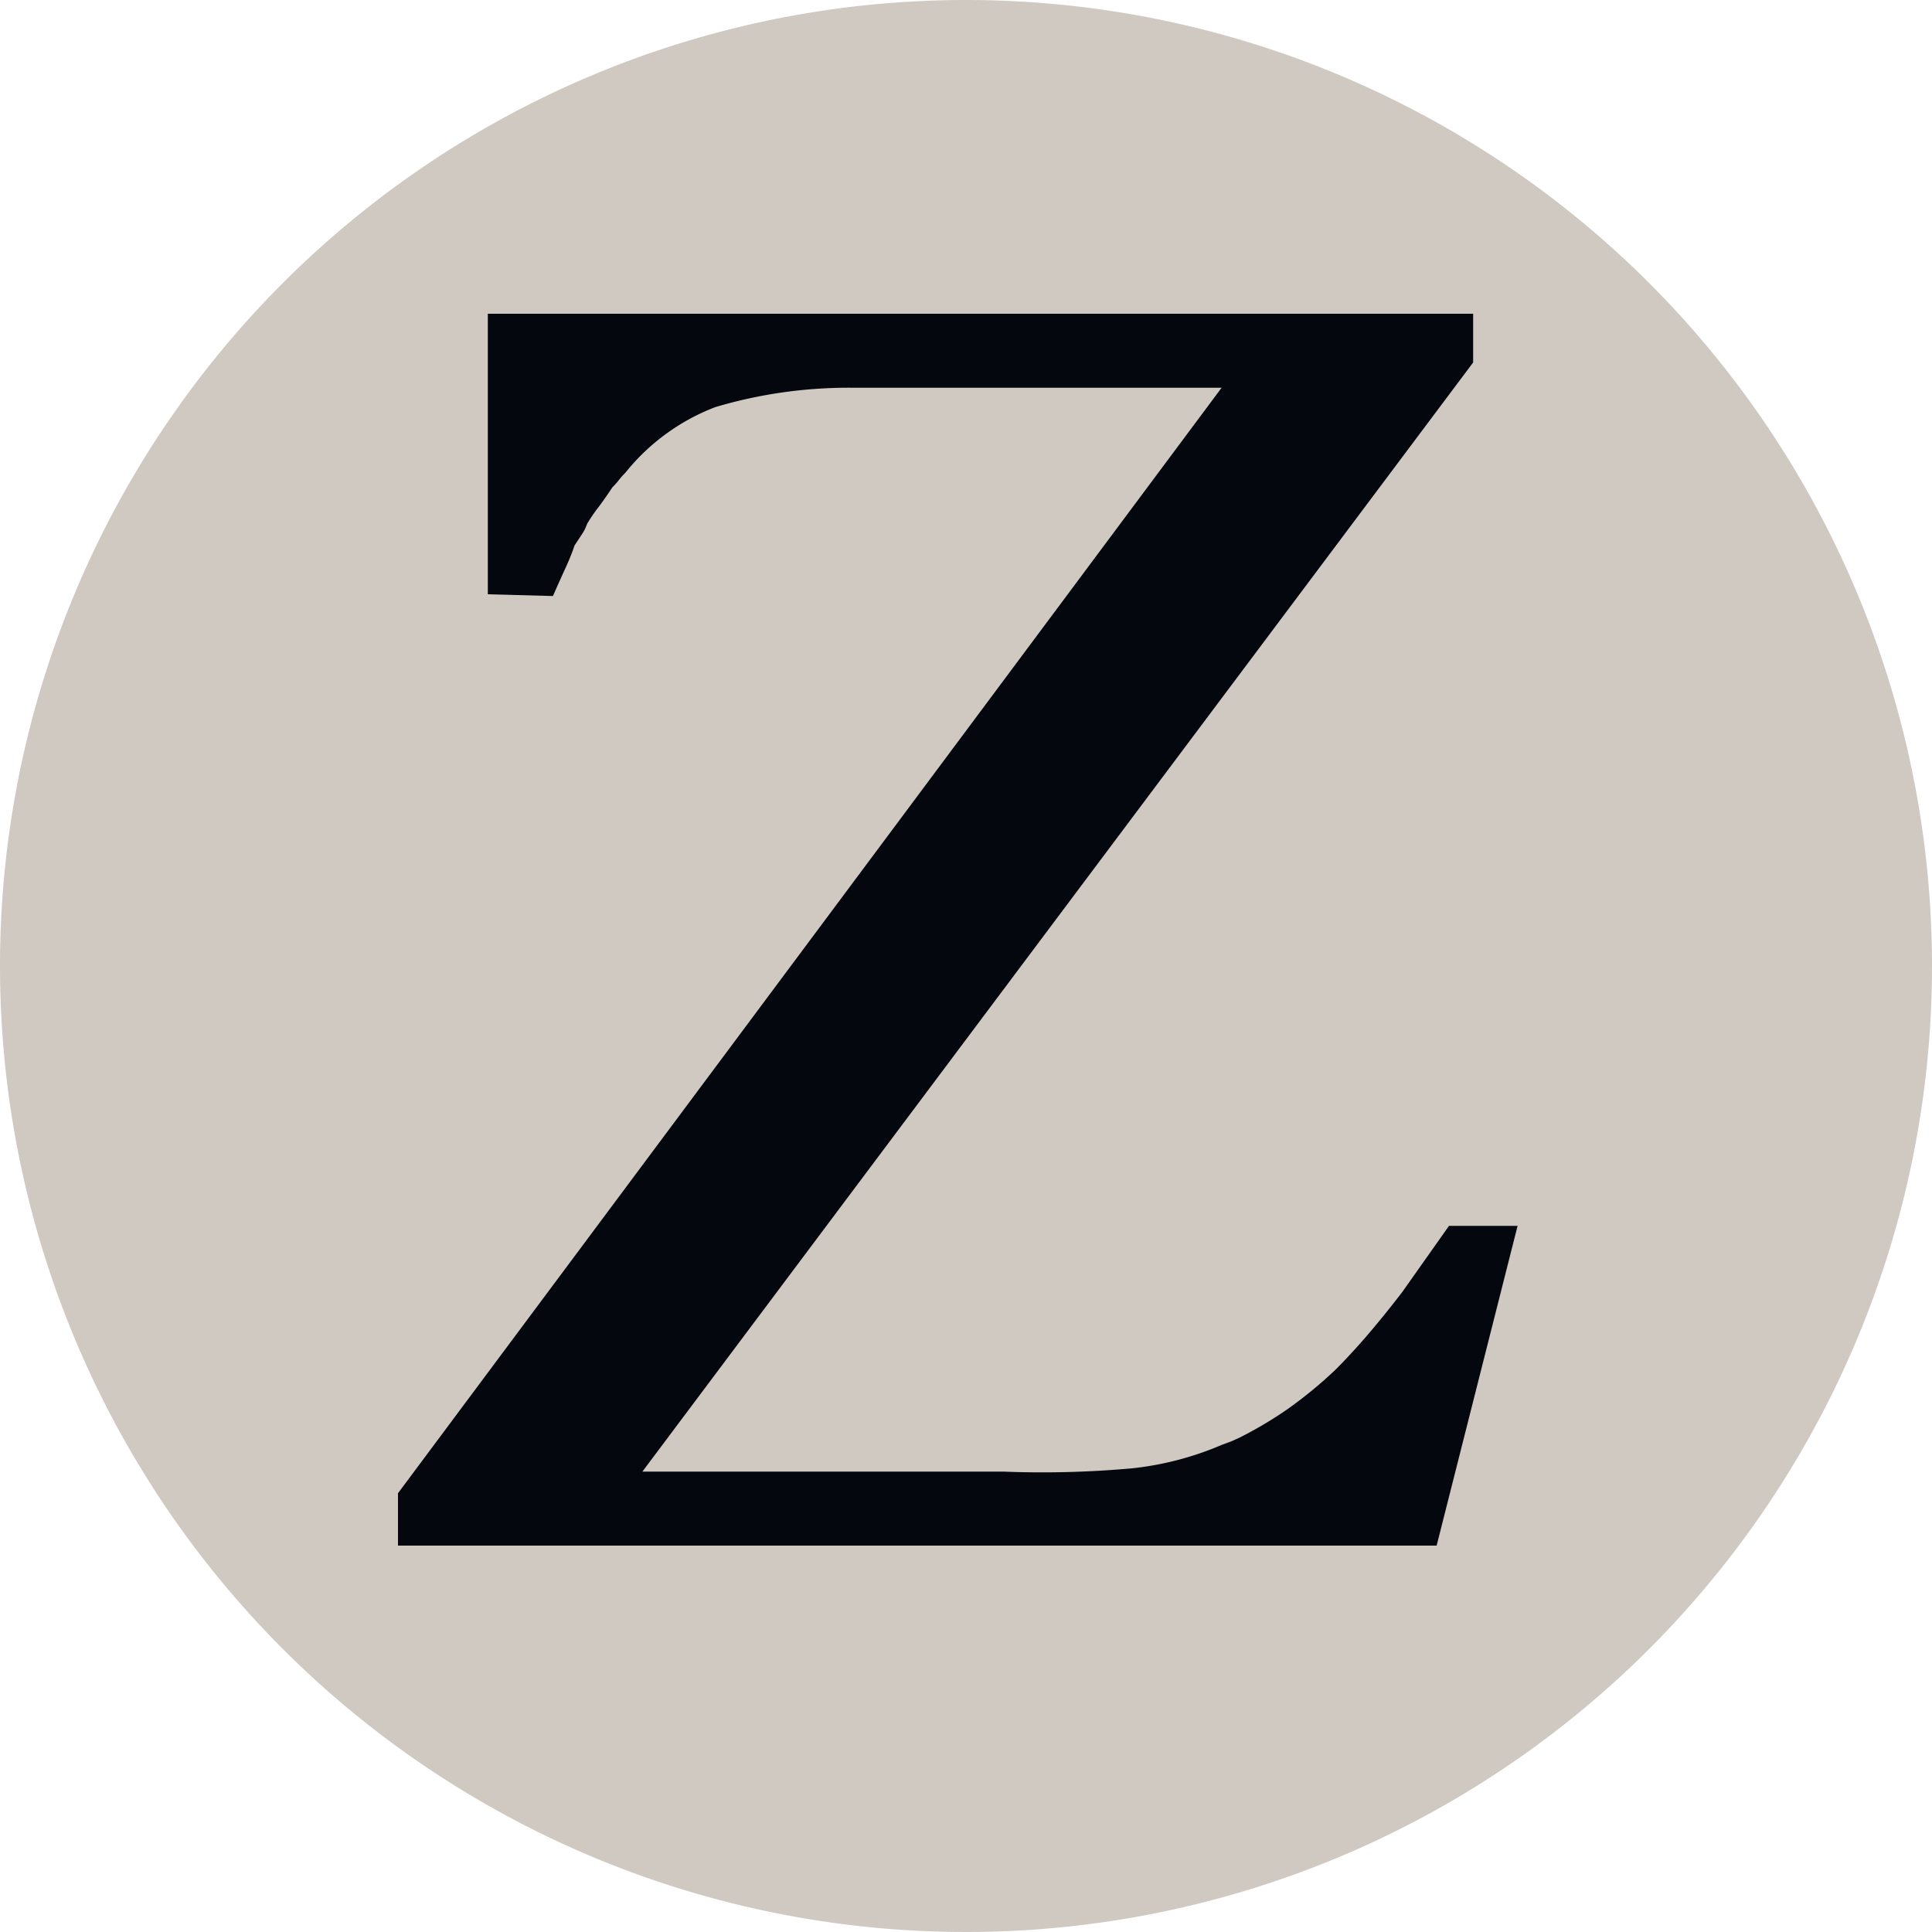 <svg id="Layer_1" data-name="Layer 1" xmlns="http://www.w3.org/2000/svg" viewBox="0 0 100 100"><defs><style>.cls-1{fill:#cfc9c2;}.cls-2{fill:#04070e;}</style></defs><path class="cls-1" d="M100,50A50,50,0,1,1,50,0,50,50,0,0,1,100,50Z"/><path class="cls-2" d="M74.36,80H20.6V77.29L63.23,20.07h-19a24.23,24.23,0,0,0-7.2,1,11,11,0,0,0-4.67,3.41,3.65,3.65,0,0,0-.33.37,3.28,3.28,0,0,1-.33.37q-.37.56-.7,1a8.82,8.82,0,0,0-.61.89,2.37,2.37,0,0,1-.28.56l-.37.56a11.65,11.65,0,0,1-.47,1.17q-.28.61-.65,1.45l-3.37-.09V16.24h51v2.52l-43,57.41H51.92A51.83,51.83,0,0,0,58.6,76a16.08,16.08,0,0,0,4.63-1.21l.51-.19.42-.19a20.54,20.54,0,0,0,2.52-1.5,22.52,22.52,0,0,0,2.43-2q.84-.84,1.68-1.82t1.78-2.2L75,63.45h3.55Z"/></svg>
